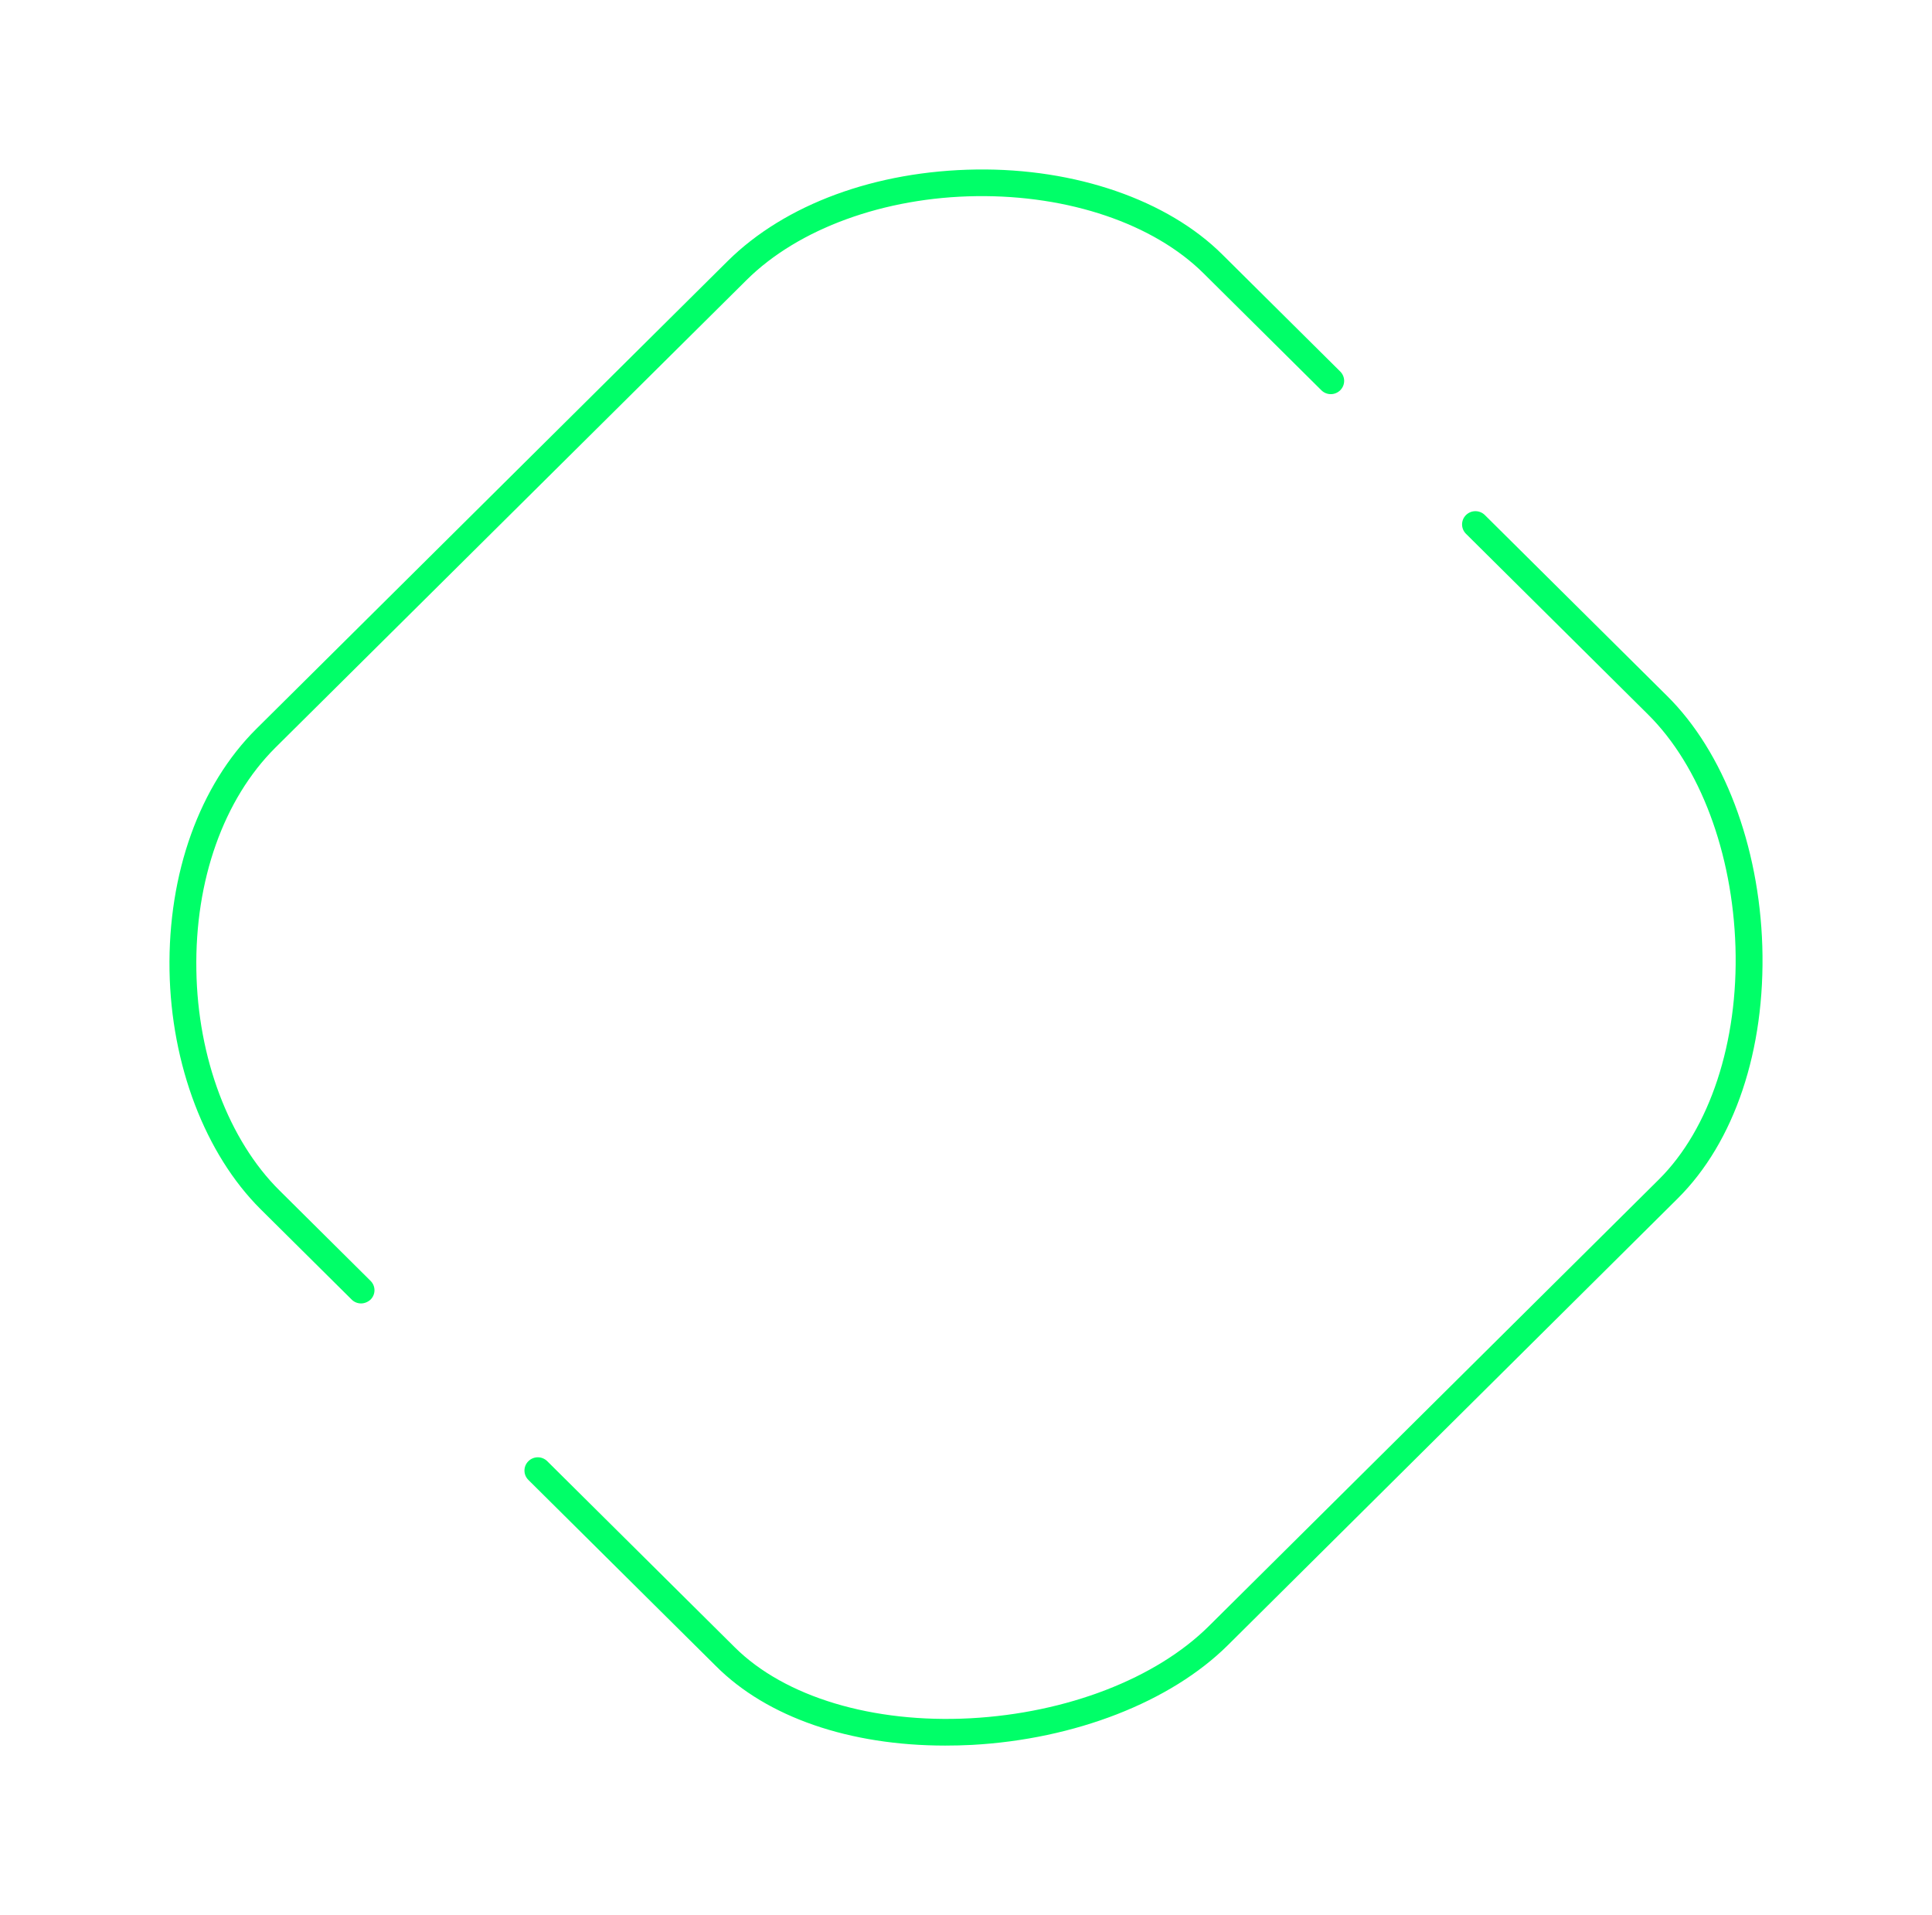 <svg width="114" height="113" viewBox="0 0 114 113" fill="none" xmlns="http://www.w3.org/2000/svg">
<g filter="url(#filter0_f_9_12)">
<path d="M55.774 103C56.297 103 56.821 102.987 57.357 102.96C63.423 102.627 69.072 100.43 72.453 97.074L98.995 70.718C102.35 67.388 104.175 61.955 103.987 55.829C103.799 49.889 101.706 44.362 98.364 41.059L87.616 30.392C87.308 30.086 86.811 30.086 86.502 30.392C86.194 30.698 86.194 31.191 86.502 31.497L97.251 42.165C100.31 45.201 102.229 50.328 102.403 55.869C102.578 61.489 100.887 66.616 97.881 69.599L71.326 95.955C68.213 99.045 62.953 101.082 57.264 101.389C51.507 101.695 46.314 100.137 43.362 97.207L32.292 86.22C31.983 85.913 31.486 85.913 31.178 86.22C30.869 86.526 30.869 87.019 31.178 87.325L42.248 98.312C45.267 101.335 50.138 103 55.774 103ZM21.302 76.911C21.503 76.911 21.704 76.831 21.865 76.684C22.174 76.378 22.174 75.885 21.865 75.579L16.485 70.238C13.506 67.282 11.667 62.421 11.587 57.254C11.493 51.94 13.197 47.159 16.243 44.122L44.06 16.515C47.106 13.492 52.178 11.64 57.626 11.574C63.06 11.507 68.065 13.199 71.017 16.129L77.968 23.027C78.277 23.334 78.773 23.334 79.082 23.027C79.391 22.721 79.391 22.228 79.082 21.922L72.131 15.023C68.897 11.8 63.463 9.923 57.612 10.002C51.668 10.082 46.327 12.053 42.946 15.396L15.129 43.004C11.775 46.333 9.909 51.527 10.003 57.267C10.097 62.834 12.11 68.094 15.371 71.344L20.752 76.684C20.899 76.831 21.101 76.911 21.302 76.911Z" fill="#00FF68"/>
</g>
<defs>
<filter id="filter0_f_9_12" x="0" y="0" width="114" height="113" filterUnits="userSpaceOnUse" color-interpolation-filters="sRGB">
<feFlood flood-opacity="0" result="BackgroundImageFix"/>
<feBlend mode="normal" in="SourceGraphic" in2="BackgroundImageFix" result="shape"/>
<feGaussianBlur stdDeviation="5" result="effect1_foregroundBlur_9_12"/>
</filter>
</defs>
</svg>
